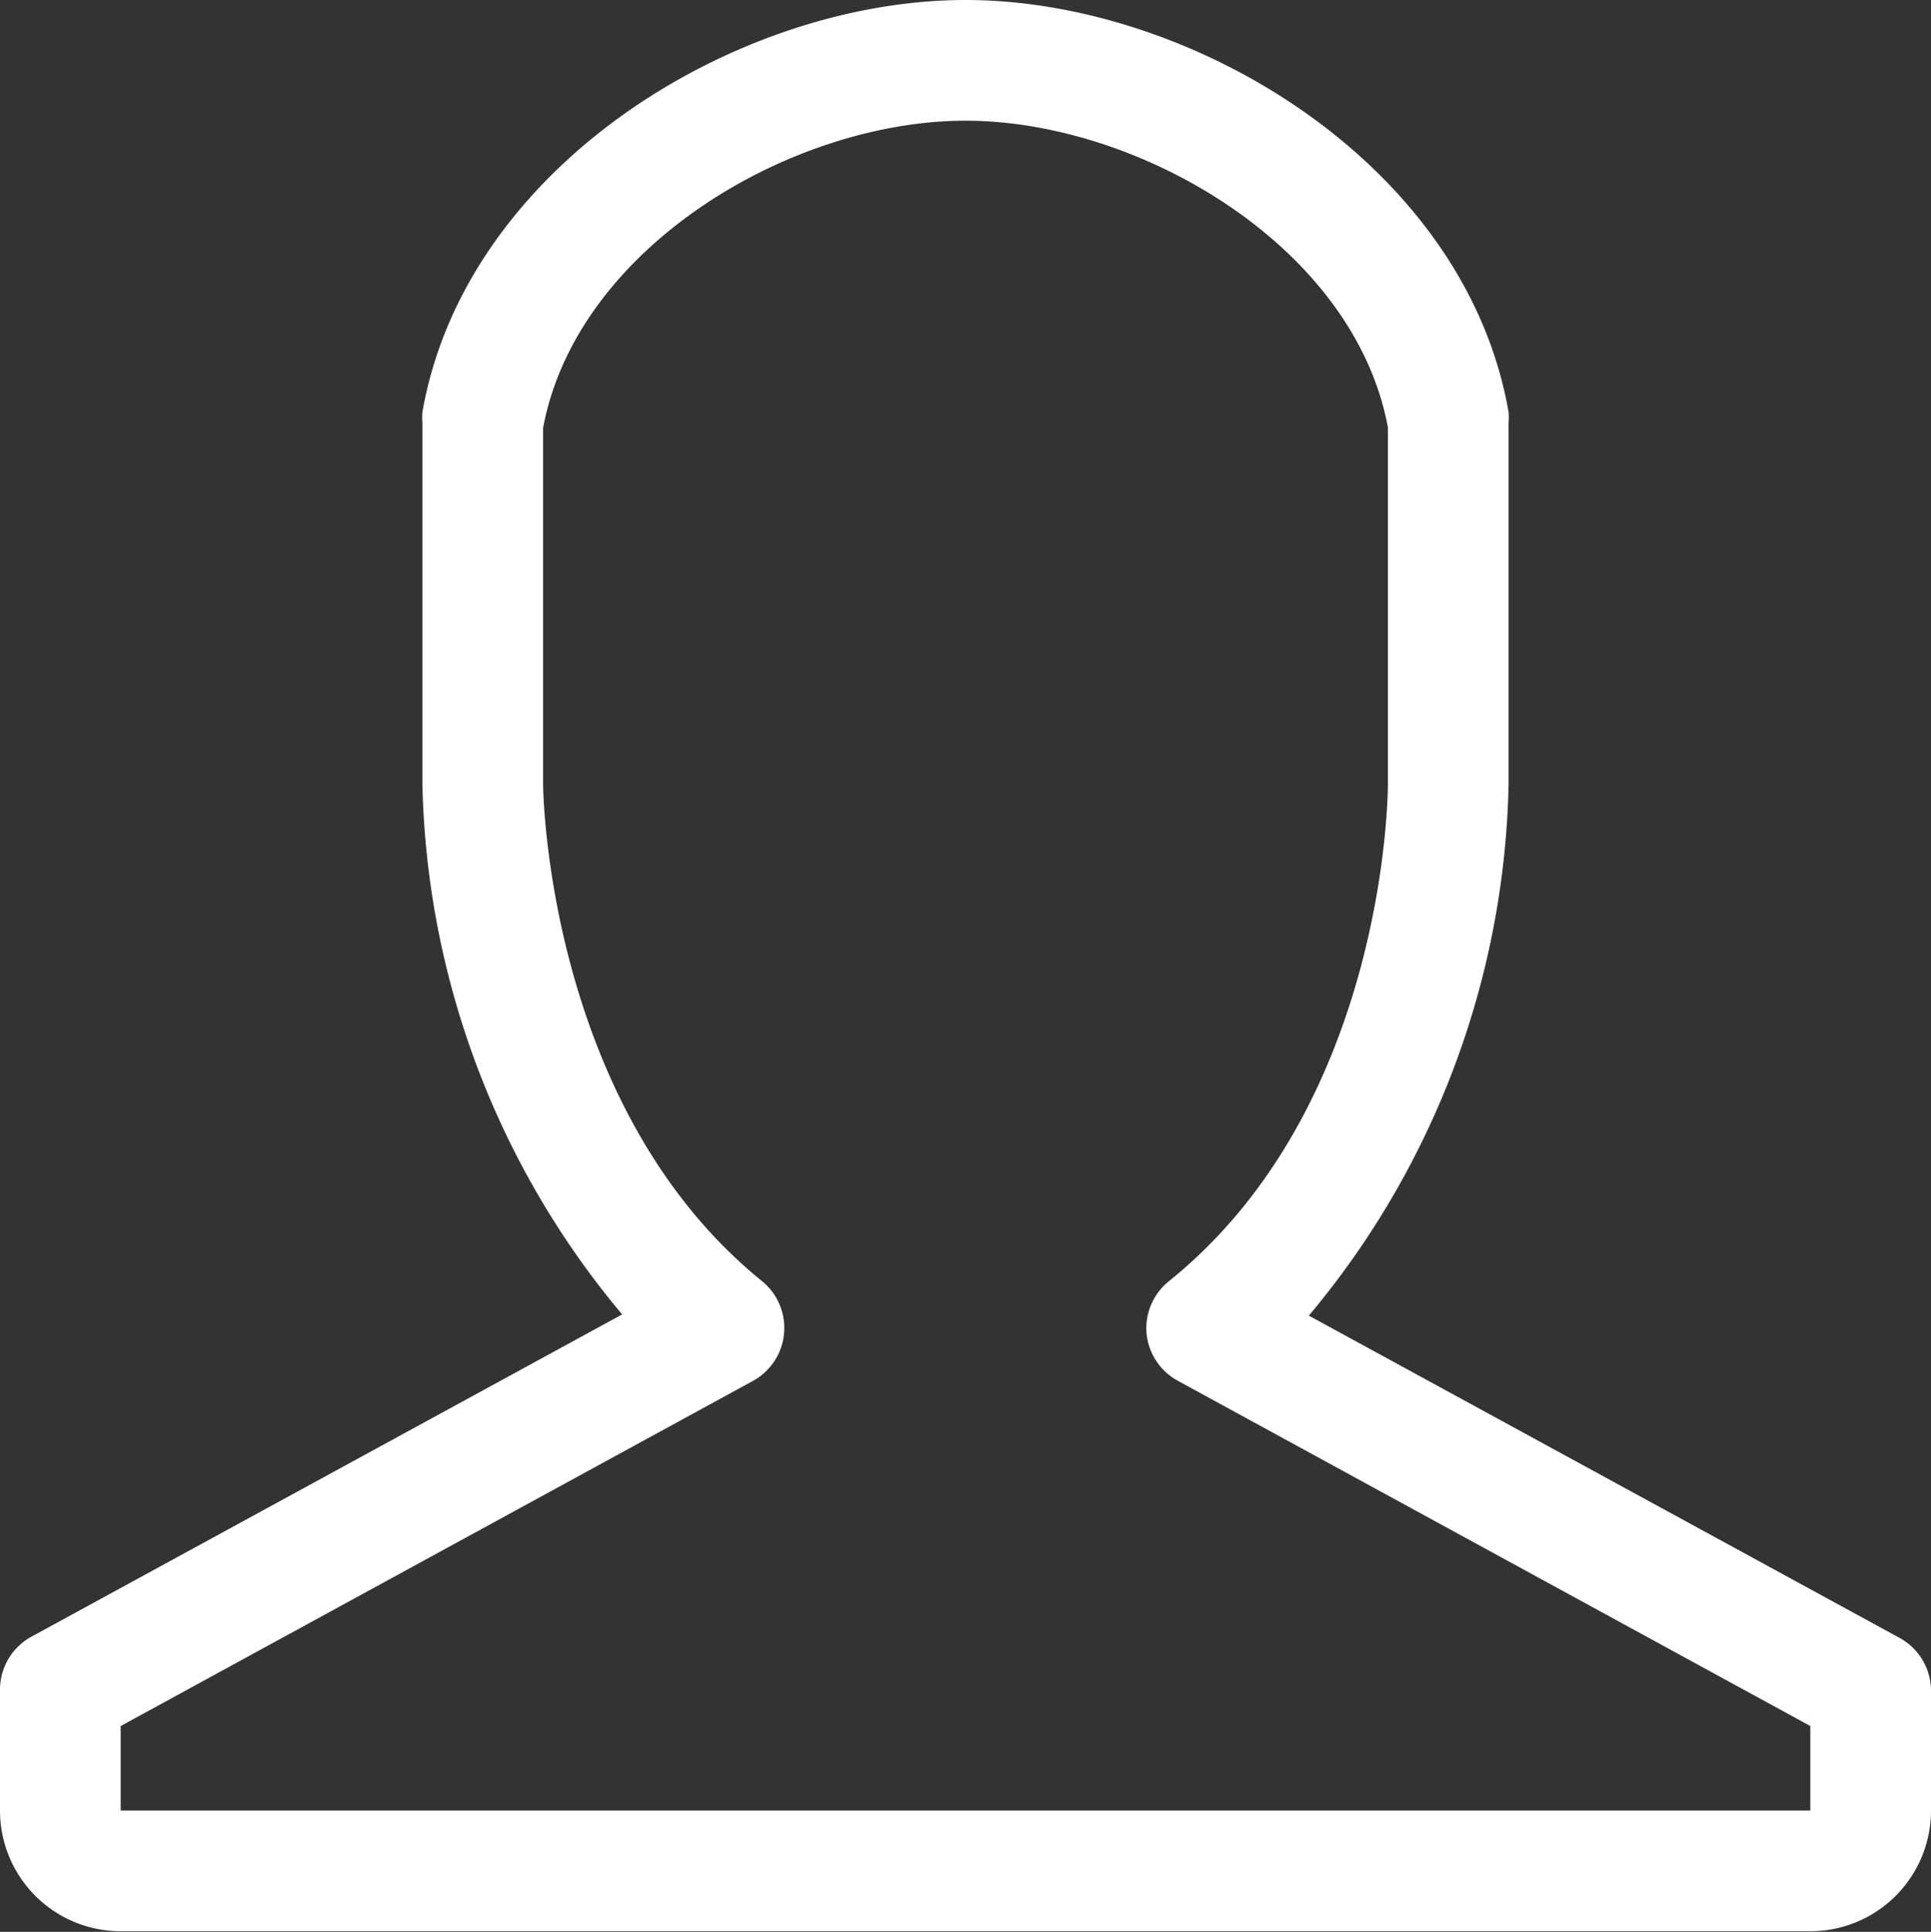 <svg xmlns="http://www.w3.org/2000/svg" viewBox="0 0 32 32.01"><rect x="0" y="0" width="32" height="32.01" fill="#333333" stroke="none"/><defs><style>.cls-1{fill:#fff;}</style></defs><title>avatar-icon</title><g id="Layer_2" data-name="Layer 2"><g id="Icons_-_32px" data-name="Icons - 32px"><path class="cls-1" d="M30,32H2a2,2,0,0,1-2-2V28a1,1,0,0,1,.52-.88l9.79-5.34A14.14,14.14,0,0,1,7,13V7a1,1,0,0,1,0-.17C7.71,2.75,12.22,0,16,0h0c3.78,0,8.29,2.74,9,6.83A.91.91,0,0,1,25,7v6a14.15,14.15,0,0,1-3.31,8.8l9.79,5.34A1,1,0,0,1,32,28v2A2,2,0,0,1,30,32Zm0-2v0ZM2,28.6V30H30V28.6L19.52,22.88a1,1,0,0,1-.52-.79,1,1,0,0,1,.37-.86C23,18.31,23,13.05,23,13V7.08C22.44,4.08,18.88,2,16,2S9.56,4.09,9,7.09V13c0,.05.05,5.33,3.63,8.23a1,1,0,0,1-.15,1.65Z"/></g></g></svg>
